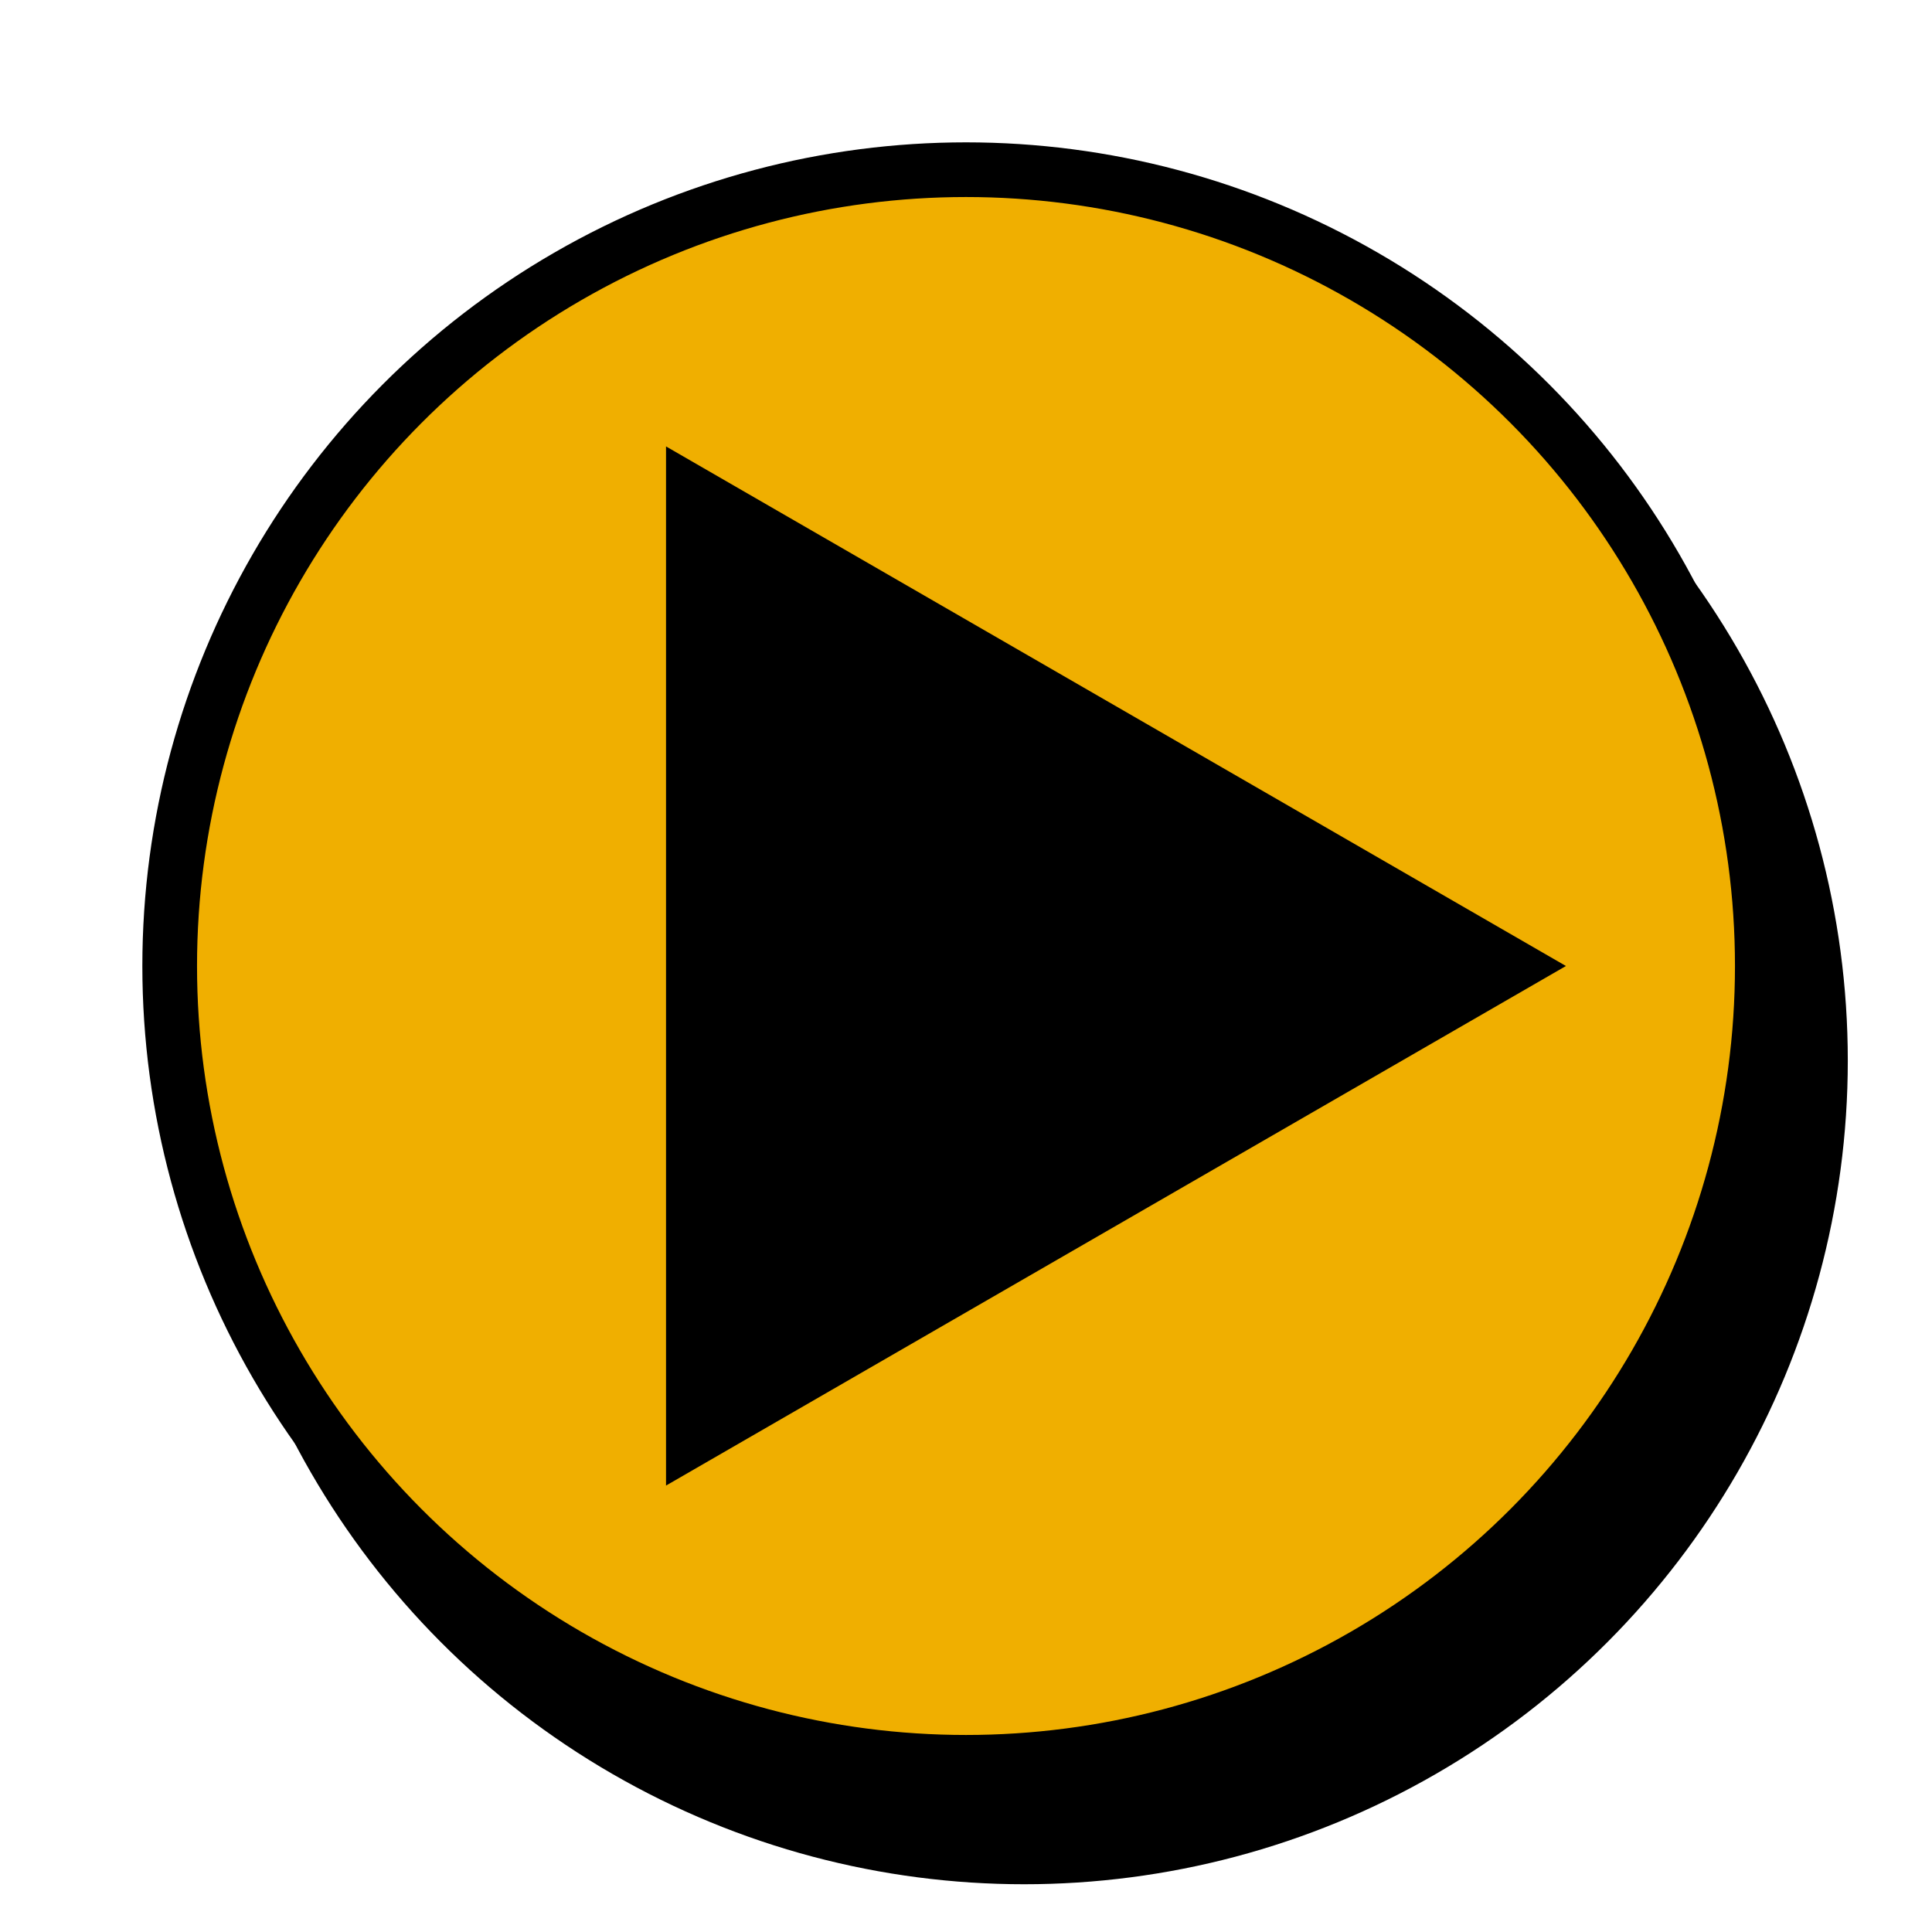 <svg width="106" height="106" fill="none" xmlns="http://www.w3.org/2000/svg">
    <circle cx="56.19" cy="58.19" r="45.19" fill="#000"/>
    <circle cx="53" cy="53" r="43.69" fill="#F0AF00" stroke="#000" stroke-width="3"/>
    <path d="M85.916 53 36.542 81.506V24.494L85.916 53Z" fill="#000"/>
</svg>